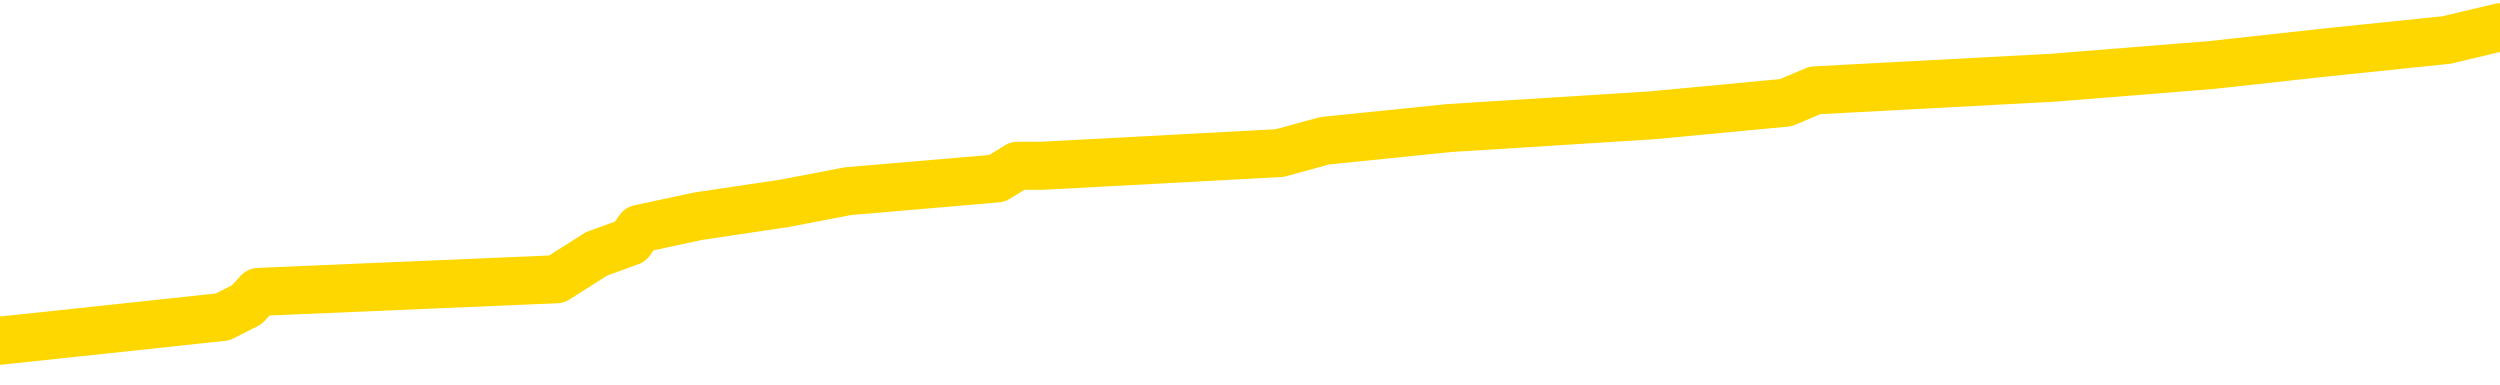 <svg xmlns="http://www.w3.org/2000/svg" version="1.1" viewBox="0 0 6500 1000">
	<path fill="none" stroke="gold" stroke-width="125" stroke-linecap="round" stroke-linejoin="round" d="M0 79403  L-843105 79403 L-842921 79370 L-842430 79304 L-842137 79272 L-841826 79206 L-841591 79173 L-841538 79108 L-841478 79042 L-841325 79010 L-841285 78944 L-841152 78911 L-840860 78879 L-840319 78879 L-839709 78846 L-839661 78846 L-839021 78813 L-838987 78813 L-838462 78813 L-838329 78780 L-837939 78715 L-837611 78649 L-837494 78584 L-837283 78518 L-836566 78518 L-835996 78486 L-835888 78486 L-835714 78453 L-835493 78387 L-835091 78355 L-835065 78289 L-834137 78224 L-834050 78158 L-833968 78093 L-833898 78027 L-833600 77994 L-833448 77929 L-831558 77962 L-831457 77962 L-831195 77962 L-830901 77994 L-830760 77929 L-830511 77929 L-830475 77896 L-830317 77863 L-829854 77798 L-829601 77765 L-829388 77699 L-829137 77667 L-828788 77634 L-827861 77568 L-827767 77503 L-827356 77470 L-826185 77405 L-824996 77372 L-824904 77306 L-824877 77241 L-824611 77175 L-824312 77110 L-824183 77044 L-824145 76979 L-823331 76979 L-822947 77012 L-821886 77044 L-821825 77044 L-821560 77699 L-821089 78322 L-820896 78944 L-820633 79566 L-820296 79534 L-820160 79501 L-819705 79468 L-818962 79435 L-818944 79403 L-818779 79337 L-818711 79337 L-818194 79304 L-817166 79304 L-816970 79272 L-816481 79239 L-816119 79206 L-815710 79206 L-815325 79239 L-813621 79239 L-813523 79239 L-813452 79239 L-813390 79239 L-813206 79206 L-812869 79206 L-812229 79173 L-812152 79141 L-812091 79141 L-811904 79108 L-811824 79108 L-811647 79075 L-811628 79042 L-811398 79042 L-811010 79010 L-810122 79010 L-810082 78977 L-809994 78944 L-809967 78879 L-808959 78846 L-808809 78780 L-808785 78748 L-808652 78715 L-808612 78682 L-807354 78649 L-807296 78649 L-806756 78617 L-806704 78617 L-806657 78617 L-806262 78584 L-806122 78551 L-805922 78518 L-805776 78518 L-805611 78518 L-805334 78551 L-804976 78551 L-804423 78518 L-803778 78486 L-803519 78420 L-803366 78387 L-802965 78355 L-802925 78322 L-802804 78289 L-802742 78322 L-802728 78322 L-802634 78322 L-802341 78289 L-802190 78158 L-801860 78093 L-801782 78027 L-801706 77994 L-801479 77896 L-801413 77830 L-801185 77765 L-801133 77699 L-800968 77667 L-799962 77634 L-799779 77601 L-799228 77568 L-798835 77503 L-798437 77470 L-797587 77405 L-797509 77372 L-796930 77339 L-796489 77339 L-796248 77306 L-796090 77306 L-795690 77241 L-795669 77241 L-795224 77208 L-794819 77175 L-794683 77110 L-794508 77044 L-794371 76979 L-794121 76913 L-793121 76881 L-793039 76848 L-792904 76815 L-792865 76782 L-791975 76750 L-791759 76717 L-791316 76684 L-791199 76651 L-791142 76619 L-790466 76619 L-790365 76586 L-790337 76586 L-788995 76553 L-788589 76520 L-788549 76488 L-787621 76455 L-787523 76422 L-787390 76389 L-786986 76357 L-786960 76324 L-786867 76291 L-786650 76258 L-786239 76193 L-785086 76127 L-784794 76062 L-784765 75996 L-784157 75963 L-783907 75898 L-783887 75865 L-782958 75832 L-782907 75767 L-782784 75734 L-782767 75669 L-782611 75636 L-782436 75570 L-782299 75538 L-782243 75505 L-782135 75472 L-782049 75439 L-781816 75407 L-781741 75374 L-781433 75341 L-781315 75308 L-781145 75276 L-781054 75243 L-780951 75243 L-780928 75210 L-780851 75210 L-780753 75145 L-780386 75112 L-780282 75079 L-779778 75046 L-779326 75014 L-779288 74981 L-779264 74948 L-779223 74915 L-779095 74883 L-778994 74850 L-778552 74817 L-778270 74784 L-777678 74752 L-777547 74719 L-777273 74653 L-777120 74621 L-776967 74588 L-776882 74522 L-776804 74490 L-776618 74457 L-776568 74457 L-776540 74424 L-776460 74391 L-776437 74358 L-776154 74293 L-775550 74227 L-774555 74195 L-774257 74162 L-773523 74129 L-773278 74096 L-773188 74064 L-772611 74031 L-771913 73998 L-771160 73965 L-770842 73933 L-770459 73867 L-770382 73834 L-769748 73802 L-769562 73769 L-769474 73769 L-769345 73769 L-769032 73736 L-768983 73703 L-768841 73671 L-768819 73638 L-767851 73605 L-767306 73572 L-766828 73572 L-766767 73572 L-766443 73572 L-766421 73540 L-766359 73540 L-766149 73507 L-766072 73474 L-766017 73441 L-765995 73409 L-765956 73376 L-765940 73343 L-765183 73310 L-765166 73278 L-764367 73245 L-764214 73212 L-763309 73179 L-762803 73147 L-762574 73081 L-762532 73081 L-762417 73048 L-762241 73016 L-761486 73048 L-761351 73016 L-761187 72983 L-760869 72950 L-760693 72885 L-759671 72819 L-759648 72754 L-759397 72721 L-759184 72655 L-758550 72622 L-758312 72557 L-758279 72491 L-758101 72426 L-758021 72360 L-757931 72328 L-757867 72262 L-757426 72197 L-757403 72164 L-756862 72131 L-756606 72098 L-756111 72066 L-755234 72033 L-755197 72000 L-755145 71967 L-755103 71935 L-754986 71902 L-754710 71869 L-754503 71804 L-754305 71738 L-754282 71673 L-754232 71607 L-754193 71574 L-754115 71542 L-753517 71476 L-753457 71443 L-753354 71411 L-753200 71378 L-752568 71345 L-751887 71312 L-751584 71247 L-751237 71214 L-751040 71181 L-750992 71116 L-750671 71083 L-750044 71050 L-749897 71018 L-749861 70985 L-749803 70952 L-749726 70886 L-749485 70886 L-749397 70854 L-749303 70821 L-749009 70788 L-748874 70755 L-748814 70723 L-748777 70657 L-748505 70657 L-747499 70624 L-747324 70592 L-747273 70592 L-746980 70559 L-746788 70493 L-746455 70461 L-745948 70428 L-745386 70362 L-745371 70297 L-745354 70264 L-745254 70199 L-745139 70133 L-745100 70068 L-745063 70035 L-744997 70035 L-744969 70002 L-744830 70035 L-744537 70035 L-744487 70035 L-744382 70035 L-744117 70002 L-743652 69969 L-743508 69969 L-743453 69904 L-743396 69871 L-743205 69838 L-742840 69806 L-742626 69806 L-742431 69806 L-742373 69806 L-742314 69740 L-742160 69707 L-741891 69675 L-741461 69838 L-741445 69838 L-741368 69806 L-741304 69773 L-741175 69544 L-741151 69511 L-740867 69478 L-740819 69445 L-740765 69413 L-740302 69380 L-740264 69380 L-740223 69347 L-740033 69314 L-739552 69282 L-739065 69249 L-739049 69216 L-739011 69183 L-738754 69150 L-738677 69085 L-738447 69052 L-738431 68987 L-738136 68921 L-737694 68888 L-737247 68856 L-736743 68823 L-736589 68790 L-736302 68757 L-736262 68692 L-735931 68659 L-735709 68626 L-735192 68561 L-735116 68528 L-734868 68463 L-734674 68397 L-734614 68364 L-733838 68332 L-733764 68332 L-733533 68299 L-733517 68299 L-733455 68266 L-733259 68233 L-732795 68233 L-732772 68201 L-732642 68201 L-731341 68201 L-731325 68201 L-731247 68168 L-731154 68168 L-730937 68168 L-730784 68135 L-730606 68168 L-730552 68201 L-730265 68233 L-730225 68233 L-729856 68233 L-729415 68233 L-729232 68233 L-728911 68201 L-728616 68201 L-728170 68135 L-728098 68102 L-727636 68037 L-727198 68004 L-727016 67971 L-725562 67906 L-725430 67873 L-724973 67808 L-724747 67775 L-724361 67709 L-723844 67644 L-722890 67578 L-722096 67513 L-721421 67480 L-720996 67415 L-720685 67382 L-720455 67283 L-719771 67185 L-719758 67087 L-719548 66956 L-719526 66923 L-719352 66858 L-718402 66825 L-718134 66759 L-717319 66727 L-717008 66661 L-716971 66628 L-716913 66563 L-716296 66530 L-715659 66465 L-714033 66432 L-713359 66399 L-712717 66399 L-712639 66399 L-712583 66399 L-712547 66399 L-712519 66366 L-712407 66301 L-712389 66268 L-712366 66235 L-712213 66203 L-712159 66137 L-712081 66104 L-711962 66072 L-711864 66039 L-711747 66006 L-711477 65941 L-711208 65908 L-711190 65842 L-710990 65810 L-710843 65744 L-710617 65711 L-710483 65679 L-710174 65646 L-710114 65613 L-709761 65547 L-709412 65515 L-709311 65482 L-709247 65416 L-709187 65384 L-708803 65318 L-708422 65285 L-708317 65253 L-708057 65220 L-707786 65154 L-707627 65122 L-707594 65089 L-707532 65056 L-707391 65023 L-707207 64991 L-707163 64958 L-706875 64958 L-706859 64925 L-706625 64925 L-706564 64892 L-706526 64892 L-705946 64860 L-705813 64827 L-705789 64696 L-705771 64467 L-705753 64205 L-705737 63943 L-705713 63680 L-705697 63484 L-705676 63255 L-705659 63025 L-705636 62894 L-705619 62763 L-705597 62665 L-705581 62600 L-705532 62501 L-705459 62403 L-705425 62239 L-705401 62108 L-705365 61977 L-705324 61846 L-705287 61781 L-705271 61650 L-705247 61551 L-705210 61486 L-705193 61388 L-705170 61322 L-705152 61257 L-705134 61191 L-705118 61126 L-705088 61027 L-705062 60929 L-705017 60896 L-705001 60831 L-704959 60798 L-704911 60733 L-704840 60667 L-704825 60602 L-704809 60536 L-704746 60503 L-704707 60471 L-704668 60438 L-704502 60405 L-704437 60372 L-704421 60339 L-704377 60274 L-704318 60241 L-704106 60208 L-704072 60176 L-704030 60143 L-703952 60110 L-703414 60077 L-703336 60045 L-703232 59979 L-703143 59946 L-702967 59914 L-702617 59881 L-702461 59848 L-702023 59815 L-701866 59783 L-701736 59750 L-701032 59684 L-700831 59652 L-699871 59586 L-699388 59553 L-699289 59553 L-699197 59521 L-698952 59488 L-698879 59455 L-698436 59390 L-698340 59357 L-698325 59324 L-698309 59291 L-698284 59259 L-697818 59226 L-697601 59193 L-697462 59160 L-697168 59128 L-697079 59095 L-697038 59062 L-697008 59029 L-696835 58997 L-696776 58964 L-696700 58931 L-696620 58898 L-696550 58898 L-696241 58866 L-696156 58833 L-695942 58800 L-695907 58767 L-695223 58735 L-695124 58702 L-694919 58669 L-694873 58636 L-694594 58603 L-694532 58571 L-694515 58505 L-694437 58472 L-694129 58407 L-694105 58374 L-694051 58309 L-694028 58276 L-693906 58243 L-693770 58178 L-693526 58145 L-693400 58145 L-692753 58112 L-692737 58112 L-692713 58112 L-692532 58047 L-692456 58014 L-692364 57981 L-691937 57948 L-691520 57916 L-691128 57850 L-691049 57817 L-691030 57785 L-690667 57752 L-690430 57719 L-690202 57686 L-689889 57654 L-689811 57621 L-689730 57555 L-689552 57490 L-689537 57457 L-689271 57392 L-689191 57359 L-688961 57326 L-688735 57293 L-688419 57293 L-688244 57261 L-687883 57261 L-687491 57228 L-687422 57162 L-687358 57130 L-687218 57064 L-687166 57031 L-687064 56966 L-686563 56933 L-686365 56900 L-686119 56867 L-685933 56835 L-685633 56802 L-685557 56769 L-685391 56704 L-684507 56671 L-684478 56605 L-684355 56540 L-683777 56507 L-683699 56474 L-682985 56474 L-682673 56474 L-682460 56474 L-682443 56474 L-682057 56474 L-681532 56409 L-681086 56376 L-680756 56343 L-680603 56311 L-680277 56311 L-680099 56278 L-680018 56278 L-679811 56212 L-679636 56180 L-678707 56147 L-677818 56114 L-677778 56081 L-677551 56081 L-677171 56049 L-676384 56016 L-676150 55983 L-676074 55950 L-675716 55918 L-675144 55852 L-674877 55819 L-674491 55787 L-674387 55787 L-674217 55787 L-673599 55787 L-673388 55787 L-673080 55787 L-673027 55754 L-672899 55721 L-672846 55688 L-672727 55656 L-672391 55590 L-671431 55557 L-671300 55492 L-671098 55459 L-670467 55426 L-670156 55394 L-669742 55361 L-669714 55328 L-669569 55295 L-669149 55263 L-667816 55263 L-667769 55230 L-667641 55164 L-667624 55132 L-667046 55066 L-666840 55033 L-666811 55000 L-666770 54968 L-666713 54935 L-666675 54902 L-666597 54869 L-666454 54837 L-665999 54804 L-665881 54771 L-665596 54738 L-665223 54706 L-665127 54673 L-664800 54640 L-664446 54607 L-664276 54575 L-664229 54542 L-664119 54509 L-664030 54476 L-664003 54444 L-663926 54378 L-663623 54345 L-663589 54280 L-663517 54247 L-663149 54214 L-662814 54182 L-662733 54182 L-662513 54149 L-662342 54116 L-662314 54083 L-661817 54051 L-661268 53985 L-660387 53952 L-660289 53887 L-660212 53854 L-659938 53821 L-659690 53756 L-659616 53723 L-659555 53658 L-659436 53625 L-659393 53592 L-659283 53559 L-659207 53494 L-658506 53461 L-658260 53428 L-658221 53396 L-658064 53363 L-657465 53363 L-657238 53363 L-657146 53363 L-656671 53363 L-656074 53297 L-655554 53264 L-655533 53232 L-655388 53199 L-655068 53199 L-654526 53199 L-654294 53199 L-654123 53199 L-653637 53166 L-653409 53133 L-653324 53101 L-652978 53068 L-652652 53068 L-652129 53035 L-651802 53002 L-651201 52970 L-651004 52904 L-650952 52871 L-650911 52839 L-650630 52806 L-649945 52740 L-649635 52708 L-649610 52642 L-649419 52609 L-649196 52577 L-649110 52544 L-648447 52478 L-648422 52446 L-648201 52380 L-647871 52347 L-647519 52282 L-647314 52249 L-647081 52184 L-646823 52151 L-646634 52085 L-646587 52053 L-646359 52020 L-646325 51987 L-646168 51954 L-645954 51922 L-645781 51889 L-645690 51856 L-645412 51823 L-645169 51791 L-644853 51758 L-644427 51758 L-644390 51758 L-643906 51758 L-643673 51758 L-643461 51725 L-643235 51692 L-642685 51692 L-642438 51660 L-641604 51660 L-641548 51627 L-641526 51594 L-641368 51561 L-640907 51528 L-640866 51496 L-640526 51430 L-640393 51397 L-640170 51365 L-639598 51332 L-639126 51299 L-638932 51266 L-638739 51234 L-638549 51201 L-638448 51168 L-638079 51135 L-638033 51103 L-637951 51070 L-636658 51037 L-636610 51004 L-636341 51004 L-636196 51004 L-635645 51004 L-635529 50972 L-635447 50939 L-635088 50906 L-634864 50873 L-634583 50841 L-634254 50775 L-633746 50742 L-633633 50710 L-633554 50677 L-633390 50644 L-633096 50644 L-632627 50644 L-632430 50677 L-632380 50677 L-631730 50644 L-631608 50611 L-631154 50611 L-631118 50579 L-630650 50546 L-630539 50513 L-630523 50480 L-630307 50480 L-630126 50448 L-629594 50448 L-628565 50448 L-628365 50415 L-627907 50382 L-626959 50317 L-626860 50284 L-626506 50218 L-626445 50186 L-626431 50153 L-626396 50120 L-626026 50087 L-625906 50055 L-625664 50022 L-625501 49989 L-625313 49956 L-625192 49924 L-624122 49858 L-623264 49825 L-623051 49760 L-622954 49727 L-622780 49661 L-622447 49629 L-622375 49596 L-622317 49563 L-622142 49563 L-621753 49530 L-621518 49498 L-621406 49465 L-621289 49432 L-620309 49399 L-620283 49367 L-619689 49301 L-619656 49301 L-619508 49268 L-619223 49236 L-618311 49236 L-617365 49236 L-617212 49203 L-617110 49203 L-616978 49170 L-616835 49137 L-616809 49105 L-616694 49072 L-616476 49039 L-615795 49006 L-615665 48974 L-615362 48941 L-615122 48875 L-614790 48843 L-614151 48810 L-613808 48744 L-613747 48712 L-613591 48712 L-612669 48712 L-612199 48712 L-612155 48712 L-612143 48679 L-612101 48646 L-612079 48613 L-612052 48581 L-611908 48548 L-611486 48515 L-611151 48515 L-610959 48482 L-610531 48482 L-610343 48450 L-609954 48384 L-609420 48351 L-609047 48319 L-609026 48319 L-608776 48286 L-608657 48253 L-608582 48220 L-608446 48188 L-608406 48155 L-608327 48122 L-607932 48089 L-607436 48056 L-607324 47991 L-607151 47958 L-606843 47925 L-606396 47893 L-606073 47860 L-605930 47794 L-605503 47729 L-605350 47663 L-605295 47598 L-604481 47565 L-604461 47532 L-604089 47500 L-604032 47500 L-602903 47467 L-602835 47467 L-602277 47434 L-602082 47401 L-601946 47369 L-601713 47336 L-601366 47303 L-601331 47238 L-601296 47205 L-601227 47139 L-600879 47107 L-600706 47074 L-600222 47041 L-600205 47008 L-599880 46976 L-599723 46943 L-598582 46877 L-598557 46845 L-598365 46779 L-598172 46746 L-597922 46714 L-597904 46681 L-596884 46648 L-596586 46615 L-596511 46583 L-596375 46517 L-596199 46484 L-595622 46419 L-595407 46386 L-595343 46353 L-595212 46320 L-595175 46255 L-594652 46222 L-594514 59128 L-594500 59128 L-594477 59128 L-594457 59128 L-594230 46189 L-593454 46189 L-593412 46189 L-593044 46189 L-592966 46157 L-592914 46124 L-592241 46091 L-591498 46058 L-591074 46058 L-590626 46026 L-589564 45993 L-589253 45927 L-588843 45927 L-588771 45895 L-588246 45895 L-588152 45895 L-588134 45895 L-587689 45862 L-587504 45796 L-586723 45731 L-586051 45698 L-585639 45600 L-585407 45534 L-585266 45502 L-585185 45436 L-585165 45403 L-585089 45403 L-584960 45371 L-584643 45403 L-584419 45403 L-584094 45371 L-584032 45371 L-583662 45371 L-583629 45371 L-583420 45371 L-582753 45371 L-582675 45371 L-582517 45305 L-582407 45305 L-582080 45272 L-581925 45240 L-581585 45240 L-581527 45174 L-581189 45109 L-580986 45076 L-580933 45010 L-579556 44978 L-579427 44945 L-578993 44912 L-578673 44879 L-577845 44814 L-577722 44781 L-576991 44716 L-576835 44650 L-576794 44617 L-576740 44584 L-576717 44552 L-576603 44519 L-576307 44486 L-576017 44453 L-575963 44421 L-575842 44388 L-575812 44355 L-575712 44322 L-575268 44322 L-575117 44290 L-574281 44290 L-573739 44257 L-573404 44257 L-573389 44224 L-573313 44191 L-573197 44159 L-573002 44126 L-572738 44093 L-571904 44060 L-571807 44028 L-571286 43995 L-571244 43962 L-571145 43929 L-570316 43929 L-570181 43897 L-569843 43897 L-569289 43864 L-568909 43831 L-568746 43798 L-568436 43766 L-567623 43733 L-567317 43700 L-567049 43700 L-566727 43700 L-566406 43733 L-566131 43733 L-565302 43667 L-565207 43635 L-565115 43536 L-565010 43438 L-564623 43340 L-564143 43274 L-564127 43242 L-564008 43209 L-563640 43143 L-563546 43111 L-562712 43045 L-562635 43012 L-562335 42980 L-562245 42947 L-561837 42881 L-561727 42816 L-561028 42783 L-560555 42750 L-560495 42717 L-560276 42652 L-560002 42619 L-559889 42586 L-558862 42554 L-558475 42521 L-558455 42488 L-558122 42455 L-557878 42423 L-557444 42390 L-557334 42357 L-557217 42324 L-556765 42259 L-556174 42226 L-555838 42193 L-553945 42161 L-553831 42095 L-553620 42062 L-552301 42030 L-552195 34660 L-552129 27388 L-552093 20674 L-552031 20674 L-551531 27978 L-550856 35184 L-550834 41833 L-550564 41768 L-549596 41768 L-548906 41735 L-548744 41702 L-548204 41669 L-548114 41637 L-547095 41604 L-546147 41538 L-545781 41571 L-545678 41604 L-545090 41604 L-545031 41604 L-544930 41571 L-544490 41506 L-544383 41473 L-543941 41440 L-542941 41342 L-542685 41244 L-542582 41145 L-542452 41080 L-542085 41014 L-541504 40949 L-541473 40916 L-541158 40883 L-539175 40850 L-539059 40818 L-538991 40818 L-538633 40785 L-537014 40752 L-536836 40752 L-536692 40752 L-535870 40785 L-535817 40818 L-535762 40818 L-535328 40818 L-534348 40850 L-534274 40850 L-533189 40818 L-532976 40818 L-532260 40752 L-531872 40719 L-531653 40654 L-531333 40588 L-530840 40523 L-530712 40490 L-530483 40425 L-530251 40359 L-530192 40326 L-529902 40294 L-529630 40228 L-528600 40195 L-526935 40163 L-526516 40130 L-526379 40097 L-526222 40097 L-525917 40064 L-525689 39999 L-525531 39966 L-525371 39901 L-525202 39835 L-525155 39802 L-525101 39770 L-525080 39770 L-524694 39737 L-524444 39737 L-524173 39737 L-524013 39737 L-523923 39737 L-522264 39737 L-522099 39770 L-521719 39737 L-521259 39737 L-520649 39671 L-519556 39639 L-519125 39606 L-519094 39573 L-519031 39540 L-519014 39508 L-517310 39475 L-517268 39442 L-516802 39409 L-516615 39377 L-516583 39311 L-515988 39278 L-515938 39245 L-515615 39213 L-515564 39180 L-515354 39147 L-515336 39114 L-515070 39049 L-515017 39016 L-514548 38983 L-514038 38918 L-513959 38918 L-513665 38885 L-513648 38852 L-513610 38820 L-513539 38787 L-513381 38754 L-512435 38754 L-512379 38754 L-511858 38754 L-511666 38721 L-511565 38721 L-511339 38689 L-510829 38689 L-510441 39573 L-510371 39573 L-510023 39540 L-509666 39508 L-508537 38558 L-508486 38492 L-508260 38459 L-508226 38427 L-508101 38361 L-508002 38361 L-507737 38361 L-506997 38394 L-506419 38394 L-506125 38394 L-505419 38394 L-505241 38361 L-505217 38361 L-504581 38328 L-504270 38296 L-503874 38296 L-503844 38263 L-503823 38230 L-503669 38197 L-502984 38197 L-502968 38197 L-502628 38197 L-502355 38165 L-502318 38132 L-502262 38066 L-502240 38034 L-502168 38001 L-501836 37968 L-501730 37935 L-501701 37870 L-501503 37837 L-501350 37804 L-500482 37772 L-499920 37706 L-499904 37706 L-499802 37673 L-499700 37706 L-499554 37706 L-499475 37706 L-499438 37673 L-499382 37641 L-499309 37608 L-499164 37575 L-498682 37575 L-498278 37542 L-497411 37575 L-497391 37575 L-497134 37575 L-497057 37575 L-497028 37542 L-497017 37477 L-497000 37444 L-496707 37411 L-496668 37378 L-496596 37346 L-496522 37313 L-496317 37280 L-496157 37182 L-495856 37084 L-495779 36953 L-495762 36854 L-495545 36789 L-495314 36789 L-495204 36822 L-494834 36854 L-494676 36854 L-494444 36854 L-494276 36854 L-494131 36822 L-493999 36789 L-492723 36723 L-492320 36658 L-492259 36625 L-492142 36560 L-491717 36527 L-491702 36461 L-491640 36429 L-491366 36363 L-491254 36330 L-490972 36265 L-490694 36232 L-490269 36167 L-490247 36134 L-490169 36101 L-490043 36068 L-489457 36036 L-489065 36003 L-488730 35970 L-488141 35937 L-488038 35937 L-487868 35905 L-487732 35905 L-486904 35872 L-485719 35839 L-485683 35806 L-485627 35806 L-485407 35773 L-485202 35773 L-485047 35773 L-484790 35741 L-484714 35708 L-484171 35675 L-484135 35642 L-483886 35610 L-483498 35577 L-482673 35544 L-482315 35511 L-482004 35511 L-481746 35479 L-481522 35446 L-481116 35413 L-481000 35380 L-480816 35348 L-480763 35348 L-480575 35315 L-480404 35282 L-480375 35249 L-480095 35217 L-479784 35184 L-479646 35151 L-479336 35118 L-479143 35118 L-479127 35086 L-478408 35086 L-478274 35020 L-477977 34987 L-477886 34955 L-477286 34955 L-477247 34922 L-477169 34889 L-476548 34856 L-476397 34791 L-476356 34758 L-476046 34725 L-475854 34693 L-475661 34627 L-475605 34562 L-475296 34529 L-475244 34496 L-475190 34529 L-475164 34529 L-475039 34529 L-474228 34496 L-474152 34463 L-473611 34431 L-473343 34398 L-472683 34365 L-471776 34332 L-471534 34300 L-471002 34267 L-470785 34234 L-469677 34267 L-469627 34267 L-468851 34267 L-468304 34234 L-468193 34201 L-468040 34136 L-467985 34103 L-467819 34070 L-467442 34037 L-466994 34005 L-466940 33972 L-466785 33939 L-466105 33906 L-465885 33874 L-465367 33841 L-464518 33775 L-464502 33743 L-462711 33710 L-462157 33677 L-462040 33644 L-461034 33612 L-460997 33579 L-460765 33579 L-460672 33579 L-460632 33579 L-460300 33546 L-459948 33513 L-459683 33448 L-459396 33415 L-459086 33350 L-458831 33284 L-458738 33251 L-458248 33219 L-458040 33186 L-457475 33153 L-457360 33186 L-457009 33153 L-456958 33153 L-456918 33153 L-456314 33088 L-455580 33022 L-454999 32957 L-454764 32891 L-454223 32793 L-454071 32727 L-453569 32695 L-453360 32629 L-453337 32629 L-453278 32596 L-452315 32596 L-452137 32564 L-451696 32531 L-451671 32465 L-451516 32433 L-451435 32433 L-451284 32465 L-450637 32465 L-450588 32433 L-449468 32400 L-448484 32367 L-448422 32334 L-447702 32301 L-446837 32269 L-446458 32236 L-446239 32236 L-445479 32203 L-445428 32170 L-445118 32105 L-444267 32105 L-444074 32072 L-443897 32039 L-443673 32039 L-443546 32007 L-443354 32007 L-443121 31974 L-442952 32007 L-442665 31974 L-442386 31974 L-442303 31941 L-442132 31908 L-442116 31843 L-441962 31810 L-441923 31777 L-441147 31745 L-441071 31745 L-440839 31679 L-440412 31646 L-440066 31614 L-439483 31581 L-439214 31581 L-438955 31581 L-438826 31515 L-438810 31483 L-438696 31450 L-438672 31417 L-438438 31384 L-438402 31352 L-437086 31352 L-437030 31319 L-436351 31253 L-435779 31253 L-435653 31253 L-435500 31253 L-435423 31253 L-435111 31188 L-434838 31155 L-434749 31090 L-434647 31090 L-433719 31057 L-433643 31057 L-433279 31057 L-433255 31024 L-433218 30991 L-432443 30926 L-432351 30893 L-432211 30860 L-431809 30828 L-431547 30828 L-431304 30860 L-431090 30828 L-431009 30828 L-430933 30828 L-430856 30828 L-430670 30860 L-430603 30860 L-430353 30860 L-430299 30828 L-430161 30795 L-430081 30729 L-429968 30697 L-429745 30664 L-429580 30631 L-429539 30598 L-429370 30566 L-428999 30533 L-428984 30500 L-428868 30467 L-428147 30434 L-428111 30402 L-427978 30402 L-427631 30369 L-427219 30369 L-427183 30369 L-427105 30336 L-427066 30303 L-426702 30271 L-426498 30238 L-426483 30205 L-426137 30172 L-425789 30172 L-425463 30172 L-425361 30140 L-425208 30140 L-425014 30107 L-424782 30107 L-424690 30107 L-424534 30107 L-424457 30107 L-424416 30074 L-424303 30041 L-424280 30009 L-424029 30009 L-423890 29943 L-423312 29845 L-422484 29779 L-421996 29714 L-421875 29681 L-421836 29648 L-421824 29616 L-421672 29550 L-421571 29485 L-421338 29452 L-420947 29386 L-420643 29354 L-420627 29321 L-420457 29288 L-420218 29223 L-419622 29223 L-419018 29190 L-418978 29190 L-418938 29190 L-418785 29157 L-418731 29124 L-418669 29092 L-418601 29059 L-418546 28993 L-418521 28961 L-418474 28928 L-418380 28862 L-418243 28830 L-418089 28797 L-417957 28764 L-417916 28764 L-417880 28731 L-417819 28698 L-417545 28633 L-417231 28600 L-417190 28535 L-417105 28502 L-416927 28469 L-416690 28436 L-416333 28404 L-416303 28371 L-415733 28338 L-415611 28305 L-415375 28273 L-415352 28273 L-415071 28240 L-414785 28240 L-414530 28240 L-413958 28207 L-413661 28174 L-413585 28142 L-412886 28109 L-412808 28076 L-412773 28043 L-412747 28011 L-412695 27945 L-412501 27912 L-412361 27847 L-412325 27814 L-412285 27781 L-411690 27749 L-411457 27716 L-411174 27945 L-411119 28142 L-411045 28371 L-410967 28567 L-410731 28502 L-410487 28469 L-410352 28436 L-410245 28404 L-410166 28371 L-409779 28305 L-409652 28273 L-409499 28240 L-409461 28207 L-409315 28174 L-409094 28142 L-408920 28109 L-408851 28076 L-408029 28011 L-408013 28011 L-407719 27978 L-406931 27945 L-406621 27945 L-406475 27912 L-406247 27880 L-406046 27814 L-405109 27781 L-405072 27749 L-405050 27716 L-405009 27650 L-404740 27618 L-404144 27585 L-404080 27552 L-404045 27519 L-404028 27487 L-403333 27487 L-403131 27487 L-403099 27487 L-402766 27487 L-402658 27454 L-402033 27388 L-401529 27356 L-401492 27290 L-401050 27290 L-400954 27257 L-400795 27257 L-400482 27257 L-400469 27257 L-400029 27290 L-399547 27323 L-399418 27323 L-399098 27323 L-399030 27290 L-398726 27290 L-398550 27257 L-398356 27225 L-398113 27159 L-397916 27094 L-397890 27028 L-397312 26995 L-397242 26962 L-396832 26930 L-396778 26897 L-396732 26864 L-396368 26831 L-396222 26799 L-396016 26766 L-395920 26766 L-395765 26733 L-395703 26700 L-395556 26635 L-395455 26602 L-394898 26602 L-394876 26668 L-394704 26700 L-394162 26733 L-394101 26733 L-394047 26668 L-394019 26602 L-393947 26569 L-393931 26504 L-393868 26471 L-393831 26406 L-393676 26373 L-393351 26340 L-392785 26307 L-392770 26275 L-392708 26209 L-392607 26144 L-392560 26144 L-392318 26111 L-391896 26111 L-391741 26111 L-389999 26045 L-389457 26013 L-388514 25980 L-388105 25947 L-387564 25882 L-387367 25849 L-387199 25816 L-386903 25783 L-386788 25751 L-386773 25751 L-386618 25718 L-386478 25685 L-386402 25620 L-386270 25620 L-385922 25620 L-385551 25652 L-384953 25652 L-384778 25652 L-384621 25620 L-384353 25587 L-384201 25587 L-383910 25685 L-383886 25751 L-383803 25816 L-383576 25882 L-382876 25849 L-382749 25816 L-382318 25783 L-382224 25751 L-381019 25751 L-380970 25718 L-380677 25718 L-380273 25685 L-379997 25620 L-379978 25587 L-379860 25554 L-379784 25521 L-379603 25489 L-379123 25456 L-378671 25390 L-378261 25358 L-378231 25325 L-377812 25292 L-377698 25292 L-377580 25292 L-377565 25292 L-377371 25259 L-377349 25194 L-377117 25161 L-376674 25128 L-376354 25063 L-375889 25063 L-375724 25030 L-375569 24997 L-375413 24997 L-374960 24997 L-374641 24997 L-374586 25030 L-374215 25030 L-374177 25063 L-373851 25063 L-373734 25030 L-373635 24997 L-373309 24932 L-372922 24899 L-372661 24866 L-372303 24801 L-372047 24768 L-369876 24735 L-369827 24702 L-369804 24670 L-369393 24670 L-369331 24670 L-369261 24702 L-369030 24702 L-368720 24670 L-368416 24604 L-368372 24571 L-368064 24539 L-367931 24506 L-367715 24473 L-367002 24440 L-366847 24440 L-366709 24408 L-366560 24408 L-366539 24408 L-366345 24375 L-366320 24342 L-366228 24309 L-366206 24277 L-366190 24244 L-366090 24211 L-365161 24178 L-364703 24178 L-363611 24113 L-363189 24113 L-362785 24080 L-362746 24047 L-362493 24015 L-361718 23949 L-361702 23916 L-361678 23884 L-361485 23851 L-360748 23818 L-360479 23785 L-360439 23753 L-360040 23687 L-360015 23654 L-359225 23622 L-358545 23589 L-357174 23556 L-356904 23523 L-356856 23490 L-356318 23425 L-356285 23392 L-356183 23327 L-355860 23294 L-355780 23261 L-355511 23261 L-354599 23228 L-354460 23228 L-354211 23163 L-353666 23163 L-353244 23130 L-353051 23097 L-353035 23097 L-352897 23032 L-352803 22999 L-352676 22966 L-352416 22934 L-352391 22868 L-352300 22835 L-351990 22803 L-351930 22770 L-351813 22770 L-351463 22770 L-350652 22770 L-350421 22704 L-349592 22704 L-349360 22639 L-349143 22606 L-348625 22606 L-347987 22573 L-347570 22541 L-347248 22508 L-346767 22475 L-346342 22475 L-346280 22442 L-345932 22442 L-345891 22410 L-345878 22377 L-345778 22311 L-345733 22311 L-345247 22279 L-344446 22279 L-344111 22279 L-343030 22246 L-342550 22213 L-342527 22180 L-342387 22148 L-341832 22115 L-341135 22082 L-340826 22049 L-340604 22017 L-340499 21984 L-340397 21918 L-339726 21886 L-339632 21853 L-339610 21853 L-339532 21820 L-339354 21820 L-339182 21820 L-339002 21787 L-338988 21754 L-338912 21722 L-338748 21689 L-338233 21656 L-338217 21623 L-338076 21623 L-337714 21591 L-337690 21591 L-337559 21558 L-337535 21525 L-337172 21492 L-336647 21427 L-336553 21394 L-336337 21329 L-336244 21296 L-336219 21263 L-335755 21230 L-335678 21230 L-335276 21198 L-334826 21198 L-333574 21165 L-333535 21132 L-333104 21099 L-333071 21067 L-332352 21034 L-332175 21001 L-332040 20968 L-331733 20936 L-331678 20903 L-331653 20837 L-331637 20772 L-331462 20739 L-331273 20706 L-330765 20706 L-330392 20444 L-330053 20150 L-330015 19887 L-329296 19658 L-329202 19625 L-329163 19593 L-328622 19593 L-328599 19560 L-328196 19527 L-327770 19494 L-327499 19494 L-327320 19462 L-327074 19396 L-327050 19363 L-326994 19298 L-326377 19265 L-325875 19232 L-325487 19232 L-324869 19265 L-324652 19265 L-324497 19298 L-323205 19232 L-323106 19200 L-322663 19134 L-322332 19101 L-322031 19036 L-321789 19003 L-321054 18938 L-320475 18905 L-319645 18872 L-319545 18839 L-318988 18807 L-318850 18774 L-317208 18741 L-317147 18741 L-317053 18741 L-316086 18741 L-315909 18708 L-315622 18708 L-315404 18708 L-315326 18676 L-315054 18676 L-314939 18643 L-314786 18610 L-314475 18577 L-314397 18545 L-314306 18545 L-314229 18512 L-314113 18512 L-313934 18479 L-313842 18446 L-313803 18414 L-313300 18414 L-313082 18381 L-312952 18381 L-312797 18348 L-312743 18315 L-312618 18315 L-312233 18283 L-311725 18250 L-311652 18217 L-311172 18184 L-311095 18151 L-310995 18151 L-310761 18119 L-310297 18119 L-310067 18119 L-310050 18119 L-309818 18119 L-309663 18119 L-309602 18119 L-309409 18086 L-309138 18020 L-308386 17988 L-307433 17988 L-307397 17955 L-307172 17955 L-306733 17955 L-306452 17889 L-306103 17857 L-305034 17824 L-304106 17824 L-303976 17824 L-303929 17824 L-303860 17791 L-303705 17791 L-303628 17726 L-303454 17660 L-303019 17595 L-302815 17562 L-302755 17496 L-302172 17464 L-302018 17398 L-301903 17365 L-301862 17333 L-301692 17300 L-301556 17267 L-301345 17202 L-301267 17169 L-301244 17136 L-301035 17071 L-300625 17038 L-300601 17005 L-300378 16972 L-300232 16940 L-300198 16907 L-300184 16874 L-300162 16841 L-299928 16809 L-299743 16776 L-299526 16743 L-299500 16710 L-298811 16678 L-298707 16645 L-298672 16612 L-298651 16579 L-298457 16547 L-298404 16514 L-298287 16448 L-298206 16448 L-298095 16415 L-297780 16383 L-297321 16350 L-297066 16317 L-296831 16252 L-296702 16219 L-296349 16186 L-296290 16153 L-296137 16121 L-295565 16055 L-295478 16022 L-295325 15957 L-295029 15891 L-294659 15826 L-294356 15760 L-294280 15728 L-293875 15695 L-293707 15695 L-293563 15695 L-293023 15695 L-292962 15695 L-292946 15629 L-292780 15597 L-292574 15564 L-292499 15564 L-292407 15531 L-291997 15498 L-291981 15466 L-291958 15466 L-291765 15433 L-291688 15728 L-291517 16022 L-291455 16284 L-291440 16579 L-290925 16547 L-290704 16514 L-290085 16448 L-289831 16415 L-289637 16383 L-289598 16350 L-289525 16350 L-289459 16350 L-288809 16350 L-288770 16383 L-288596 16383 L-288530 16383 L-287856 16383 L-287467 16317 L-287205 16284 L-286968 16252 L-286890 16186 L-286874 16121 L-286672 16088 L-286301 16022 L-286076 15990 L-285440 15957 L-285420 15957 L-285033 15924 L-284940 15924 L-284881 15891 L-284605 15859 L-284296 15859 L-284219 15826 L-283367 15859 L-283025 16022 L-282588 16219 L-282154 16383 L-281659 16547 L-281509 16514 L-281241 16547 L-280003 16579 L-279946 16645 L-278183 16678 L-277992 16645 L-276982 16612 L-276831 16579 L-276456 16645 L-276135 16710 L-275529 16776 L-275460 16841 L-275282 16809 L-274454 16776 L-274315 16743 L-273929 16710 L-273744 16678 L-273701 16645 L-273581 16612 L-273371 16579 L-272923 16514 L-272575 16481 L-272443 16448 L-272034 16415 L-271684 16415 L-271398 16383 L-271205 16350 L-271050 16350 L-270886 16317 L-270818 16284 L-270718 16284 L-270485 16252 L-270368 16252 L-270315 16219 L-269773 16219 L-269309 16186 L-268127 16186 L-267994 16186 L-267969 16186 L-267916 16186 L-267249 16186 L-266214 16121 L-266020 16088 L-265840 16055 L-265689 16055 L-265648 16022 L-265633 16022 L-265572 15990 L-265247 15957 L-264086 15924 L-263893 15891 L-263715 15859 L-262601 15826 L-261742 15793 L-261635 15793 L-261162 15760 L-260969 15760 L-258647 15728 L-258570 15695 L-258448 15629 L-258414 15597 L-258377 15531 L-258282 15433 L-258067 15367 L-257485 15302 L-257099 15269 L-256326 15236 L-256248 15204 L-255551 15204 L-255010 15204 L-254969 15171 L-254838 15171 L-254374 15138 L-254336 15105 L-254201 15073 L-253833 15040 L-253803 15007 L-253653 15007 L-253253 14974 L-251429 15007 L-250622 14974 L-249903 14974 L-249886 14974 L-249573 14909 L-249011 14876 L-248510 14843 L-247991 14811 L-247969 14778 L-246225 14745 L-246056 14712 L-245861 14679 L-244967 14647 L-244448 14581 L-244238 14548 L-243980 14516 L-243270 14483 L-242320 14450 L-241662 14417 L-241623 14352 L-241336 14319 L-241254 14286 L-241158 14286 L-241026 14254 L-240949 14254 L-240214 14254 L-239877 14221 L-239827 14254 L-239572 14254 L-239285 14221 L-238860 14221 L-238279 14188 L-238021 14188 L-237869 14155 L-237622 14155 L-237583 14155 L-236786 14123 L-236748 14090 L-236571 14090 L-236162 14024 L-235934 14024 L-235857 14024 L-235726 14024 L-235610 13992 L-235262 13959 L-235198 13926 L-235046 13893 L-234305 13861 L-234194 13828 L-234023 13795 L-233984 13762 L-233690 13762 L-233288 13762 L-233112 13762 L-233017 13762 L-232708 13730 L-231907 13697 L-231448 13631 L-230928 13599 L-230440 13566 L-229744 13533 L-228698 13500 L-228429 13500 L-228374 13468 L-228214 13468 L-227963 13468 L-227717 13435 L-227638 13402 L-227424 13337 L-227111 13304 L-226648 13238 L-226633 13206 L-226337 13206 L-226324 13173 L-225333 13140 L-224660 13107 L-224326 13042 L-223709 13042 L-223572 13009 L-222933 12976 L-222803 12943 L-221852 12878 L-221753 12812 L-221193 12780 L-220785 12780 L-220356 12780 L-220265 12747 L-219430 12747 L-219067 12747 L-219028 12780 L-218895 12812 L-218719 12812 L-218502 12812 L-218448 12780 L-218291 12714 L-218038 12681 L-216938 12649 L-216861 12616 L-216641 12583 L-216510 12518 L-216474 12485 L-216281 12452 L-216181 12419 L-215697 12387 L-215413 12354 L-215253 12321 L-215158 12256 L-214887 12223 L-214617 12190 L-214601 12059 L-214462 11961 L-214324 11863 L-213997 11732 L-213688 11666 L-213647 11633 L-213572 11568 L-213456 11535 L-212606 11470 L-212279 11437 L-211948 11404 L-211815 11404 L-211599 11404 L-211583 11404 L-210903 11404 L-210809 11339 L-210786 11306 L-210770 11240 L-210732 11207 L-210320 11142 L-210050 11109 L-210010 11076 L-209642 11076 L-209432 11044 L-208349 11044 L-208333 11011 L-208304 10978 L-208284 10978 L-207907 10913 L-207652 10880 L-207404 10814 L-207265 10749 L-207133 10716 L-206801 10683 L-206708 10651 L-206647 10618 L-206089 10585 L-206028 10552 L-205872 10520 L-205678 10487 L-205485 10454 L-205470 10421 L-205431 10389 L-205392 10356 L-205122 10323 L-204998 10290 L-204966 10258 L-204867 10258 L-204711 10258 L-204570 10258 L-204286 10225 L-203960 10225 L-203264 10192 L-203242 10192 L-202732 10192 L-201886 10192 L-201523 10159 L-201369 10127 L-200765 10127 L-200595 10127 L-200534 10127 L-200479 10094 L-199423 10061 L-199405 10061 L-198499 10061 L-198478 10061 L-198311 10028 L-198068 10028 L-198018 9996 L-197964 9930 L-197826 9897 L-197787 9865 L-196858 9832 L-196803 9832 L-196681 9832 L-196609 9832 L-196494 9832 L-196315 9865 L-195333 9832 L-195193 9832 L-195076 9766 L-194781 9701 L-194534 9668 L-194497 9635 L-194442 9668 L-194421 9668 L-194288 9668 L-194209 9668 L-194071 9635 L-193448 9635 L-193282 9603 L-192817 9603 L-192641 9537 L-192625 9504 L-192564 9471 L-192448 9439 L-191965 9406 L-191270 9373 L-190897 9340 L-190728 9308 L-189761 9275 L-189606 9242 L-189429 9242 L-189336 9209 L-189081 9209 L-188910 9209 L-188263 9177 L-188252 9177 L-187672 9144 L-187534 9144 L-187479 9078 L-186744 9046 L-186705 9013 L-186627 9013 L-185985 8980 L-185211 8980 L-185118 8947 L-185070 8947 L-185055 8915 L-185018 8915 L-185002 8849 L-184939 8816 L-184923 8784 L-184903 8784 L-184748 8751 L-184709 8718 L-184693 8685 L-184654 8653 L-184515 8620 L-184438 8587 L-184074 8554 L-183726 8522 L-182952 8489 L-182350 8456 L-182154 8423 L-181923 8423 L-181786 8391 L-181148 8391 L-180858 8358 L-180837 8358 L-180376 8325 L-180144 8325 L-180089 8292 L-180050 8260 L-179547 8227 L-178997 8194 L-178209 8161 L-177086 8161 L-176192 8129 L-176104 8129 L-175804 8096 L-175733 8063 L-175617 8030 L-174440 7998 L-174092 7965 L-174069 7932 L-173550 7899 L-173404 7867 L-173295 7834 L-173086 7801 L-172931 7768 L-172909 7735 L-172715 7703 L-172638 7670 L-172494 7637 L-171693 7604 L-171547 7572 L-171267 7539 L-171090 7506 L-170780 7473 L-169969 7441 L-169040 7441 L-167448 7408 L-167205 7375 L-166564 7342 L-166369 7310 L-166291 7277 L-165773 7244 L-165541 7244 L-165518 7211 L-165386 7211 L-165047 7179 L-165036 7146 L-164820 7113 L-164783 7080 L-164241 7048 L-163712 6982 L-163645 6949 L-163352 6917 L-162804 6851 L-162769 6818 L-162716 6786 L-162617 6720 L-162384 6720 L-161804 6720 L-161706 6753 L-161632 6753 L-161300 6720 L-160550 6687 L-160511 6655 L-159831 6655 L-159677 6655 L-159351 6622 L-159135 6589 L-158903 6589 L-158607 6556 L-158361 6524 L-158009 6491 L-157956 6458 L-157197 6425 L-156504 6360 L-156153 6294 L-155689 6262 L-155056 6229 L-154647 6196 L-154569 6229 L-154143 6229 L-153501 6196 L-153331 6196 L-152590 6163 L-152402 6131 L-152107 6098 L-151535 6065 L-151510 6032 L-150490 6032 L-150003 6000 L-149910 6000 L-149849 5967 L-149561 5934 L-149275 5901 L-149214 5868 L-149034 5868 L-148323 5836 L-148147 5803 L-147948 5770 L-147797 5737 L-147705 5705 L-147643 5672 L-147101 5672 L-146791 5639 L-146699 5574 L-146622 5508 L-146054 5475 L-145963 5475 L-145709 5410 L-145382 5344 L-145345 5246 L-145190 5148 L-144958 5115 L-144636 5082 L-143503 5050 L-143304 5017 L-142779 4984 L-142534 4984 L-142288 4951 L-142208 4919 L-142188 4853 L-142111 4820 L-142056 4755 L-141979 4722 L-141940 4689 L-141761 4624 L-141724 4591 L-141492 4558 L-140255 4526 L-139928 4493 L-139888 4427 L-139107 4395 L-138960 4362 L-137968 4329 L-137762 4329 L-137336 4329 L-137208 4329 L-136804 4362 L-136716 4329 L-136059 4296 L-135352 4264 L-134743 4231 L-134550 4198 L-134317 4132 L-133699 4100 L-133403 4034 L-132964 4001 L-132809 3969 L-132654 3936 L-131898 3870 L-131548 3838 L-131145 3838 L-131107 3805 L-130101 3805 L-129781 3805 L-129534 3772 L-128834 3707 L-128761 3674 L-128449 3641 L-127368 3608 L-127177 3576 L-126943 3576 L-126748 3543 L-126248 3510 L-125494 3510 L-125381 3510 L-125180 3510 L-125139 3477 L-125046 3445 L-124733 3412 L-124645 3379 L-124529 3346 L-124211 3346 L-124142 3314 L-124117 3281 L-123755 3248 L-123717 3215 L-123500 3183 L-122997 3215 L-122395 3248 L-122183 3314 L-122030 3346 L-121992 3346 L-121948 3281 L-121914 3248 L-121781 3215 L-121372 3183 L-121001 3150 L-120947 3117 L-120931 3084 L-120852 3052 L-120443 3019 L-120289 2986 L-120273 2921 L-120234 2888 L-120055 2822 L-119979 2790 L-119748 2757 L-118958 2724 L-118881 2724 L-118146 2659 L-117990 2626 L-117750 2560 L-117688 2495 L-117603 2462 L-117580 2396 L-117463 2331 L-117448 2265 L-117386 2200 L-117349 2167 L-117255 2134 L-117233 2134 L-117117 2102 L-116884 2069 L-116714 2003 L-115894 2003 L-115492 1971 L-115337 1971 L-114832 1971 L-114718 1971 L-114122 1971 L-113747 1938 L-113696 1938 L-113502 1905 L-112805 1905 L-112767 1872 L-112622 1872 L-112397 1840 L-112135 1807 L-111761 1774 L-111336 1741 L-111207 1709 L-111186 1643 L-110693 1643 L-109997 1610 L-109765 1643 L-109611 1643 L-108643 1643 L-108418 1676 L-108140 1676 L-108124 1643 L-107599 1610 L-107070 1578 L-106921 1545 L-106902 1512 L-106360 1479 L-106050 1447 L-105933 1381 L-105741 1316 L-105605 1250 L-105278 1217 L-105161 1185 L-104851 1185 L-104425 1152 L-104369 1152 L-104137 1185 L-104040 1185 L-103907 1185 L-103611 1185 L-103497 1152 L-103132 1119 L-102820 1119 L-102337 1086 L-102166 1054 L-101918 1021 L-101702 988 L-101176 955 L-100990 890 L-100634 857 L-99999 824 L-99845 759 L-99104 726 L-98684 693 L-98504 660 L-98428 660 L-98297 628 L-98003 595 L-97962 562 L-97732 562 L-97540 529 L-97285 529 L-96858 497 L-96749 464 L-96131 464 L-95949 464 L-94738 464 L-94091 497 L-93940 497 L-93902 497 L-93770 497 L-93669 464 L-93654 431 L-93572 398 L-93360 366 L-93243 333 L-92881 300 L-92509 267 L-91812 235 L-91410 202 L-91305 169 L-91287 136 L-90342 104 L-90147 38 L-89995 5 L-89940 -59 L-89183 -59 L-89166 5 L-88677 38 L-88547 104 L-88354 104 L-87464 71 L-87424 38 L-87386 5 L-87309 -26 L-87270 -26 L-87193 -59 L-87110 -92 L-86845 -125 L-86613 -157 L-86551 -190 L-86070 -223 L-85734 -223 L-85622 -256 L-85429 -288 L-85253 -321 L-85193 -321 L-85157 -354 L-84887 -387 L-84189 -452 L-84136 -518 L-83842 -583 L-83440 -649 L-82876 -681 L-82003 -714 L-81698 -747 L-81660 -780 L-81537 -812 L-80939 -845 L-80809 -878 L-80609 -911 L-80572 -943 L-79958 -976 L-79779 -1009 L-79764 -1075 L-79546 -1107 L-79468 -1173 L-79161 -1173 L-79029 -1206 L-78797 -1206 L-78463 -1206 L-78371 -1238 L-78271 -1271 L-78233 -1304 L-77690 -1304 L-77497 -1337 L-76956 -1369 L-76530 -1402 L-76398 -1402 L-76337 -1402 L-76106 -1402 L-76089 -1402 L-75601 -1369 L-75520 -1369 L-75503 -1369 L-74110 -1337 L-73974 -1337 L-73860 -1369 L-73226 -1402 L-73086 -1435 L-72969 -1468 L-72815 -1533 L-72778 -1566 L-72699 -1599 L-72645 -1566 L-71653 -1566 L-71617 -1599 L-71484 -1599 L-71423 -1664 L-71324 -1697 L-71034 -1730 L-71020 -1762 L-70710 -1762 L-70611 -1730 L-70145 -1762 L-70092 1709 L-69949 5148 L-69821 8620 L-69589 12092 L-69020 12059 L-68931 12026 L-68909 12026 L-68622 11994 L-67939 11961 L-67862 11928 L-67826 11895 L-67809 11863 L-67610 11830 L-67189 11764 L-66918 11764 L-66045 11732 L-65753 11732 L-65642 11732 L-64907 11699 L-64780 11666 L-64421 11633 L-64168 11633 L-63297 11601 L-63128 11601 L-63066 11568 L-63011 11535 L-62663 11502 L-62640 11470 L-62431 11437 L-62291 11404 L-62161 11371 L-62038 11339 L-61914 11306 L-61677 11273 L-61387 11240 L-60728 11207 L-60706 11175 L-60551 11142 L-60433 11109 L-59469 11076 L-59413 11044 L-59181 11011 L-59158 10978 L-58832 10945 L-58717 10945 L-58677 10913 L-58175 10913 L-57876 10880 L-57765 10847 L-57222 10814 L-56163 10782 L-55537 10749 L-55366 10716 L-55118 10683 L-54862 10651 L-54731 10618 L-54709 10585 L-54042 10552 L-53145 10520 L-53099 10487 L-53029 10454 L-52913 10454 L-52693 10421 L-52502 10421 L-52463 10389 L-52270 10356 L-51611 10356 L-50994 10323 L-50955 10520 L-50359 10716 L-50297 10880 L-49175 11044 L-49121 11044 L-49000 11011 L-48734 10978 L-48671 10978 L-48402 10978 L-48325 10945 L-48109 10945 L-47627 10913 L-47357 10880 L-47226 10880 L-46994 10814 L-46969 10716 L-46954 10585 L-46931 10421 L-46915 10258 L-46891 10094 L-46877 9897 L-46854 9701 L-46838 9504 L-46815 9340 L-46800 9177 L-46778 9013 L-46762 8915 L-46733 8816 L-46716 8685 L-46698 8620 L-46661 8522 L-46622 8456 L-46606 8391 L-46581 8292 L-46529 8227 L-46505 8161 L-46428 8096 L-46390 8063 L-46375 7998 L-46312 7932 L-46297 7867 L-46251 7768 L-46180 7703 L-46142 7670 L-46118 7604 L-46065 7539 L-46040 7506 L-46025 7473 L-45963 7441 L-45926 7408 L-45849 7375 L-45833 7342 L-45805 7277 L-45732 7244 L-45693 7211 L-45539 7146 L-45423 7113 L-45369 7080 L-45286 7048 L-45253 7015 L-45229 6982 L-45074 6949 L-45059 6917 L-44958 6884 L-44647 6851 L-44611 6818 L-44396 6786 L-44285 6786 L-44260 6786 L-44030 6818 L-43797 6818 L-43422 6786 L-43295 6753 L-43255 6720 L-43202 6687 L-43101 6655 L-43064 6622 L-42854 6622 L-42789 6589 L-42677 6589 L-42465 6556 L-42428 6524 L-42056 6491 L-42003 6458 L-41924 6425 L-41902 6393 L-41809 6360 L-41609 6327 L-41572 6327 L-41550 6327 L-41320 6327 L-41299 6294 L-41090 6294 L-40995 6262 L-40957 6229 L-40621 6196 L-40508 6163 L-40468 6131 L-40455 6131 L-40315 6098 L-40300 6098 L-40046 6098 L-39463 6065 L-39387 6032 L-39349 6000 L-39304 5967 L-39256 5934 L-39076 5901 L-39061 5868 L-38962 5836 L-38884 5803 L-38823 5770 L-38458 5705 L-38376 5672 L-38358 5639 L-38304 5606 L-37336 5574 L-37204 5541 L-37183 5508 L-36962 5475 L-36894 5443 L-36871 5410 L-36625 5377 L-36369 5344 L-36238 5312 L-36198 5279 L-36177 5213 L-36121 5148 L-36034 5115 L-35972 5050 L-35747 5017 L-35618 4984 L-35518 4951 L-35464 4919 L-35270 4886 L-35193 4853 L-34859 4820 L-34728 4788 L-34551 4755 L-34535 4722 L-34510 4689 L-34241 4689 L-33040 4657 L-33003 4657 L-32887 4624 L-32653 4591 L-32462 4558 L-32423 4558 L-32368 4526 L-32263 4526 L-31749 4493 L-31455 4460 L-31223 4427 L-30948 4395 L-30931 4362 L-30898 4329 L-30858 4296 L-30821 4264 L-30719 4231 L-30642 4198 L-30549 4165 L-30423 4132 L-30318 4100 L-30140 4100 L-29947 4067 L-29118 4067 L-29002 4034 L-28748 4001 L-28708 3969 L-28609 3936 L-28548 3936 L-28306 3903 L-28282 3903 L-28161 3870 L-28090 3838 L-28050 3805 L-27819 3772 L-27642 3739 L-27122 3707 L-27046 3674 L-27029 3641 L-26618 3641 L-26255 3641 L-26139 3608 L-26117 3608 L-26076 3576 L-26000 3543 L-25946 3510 L-25597 3477 L-25481 3445 L-25304 3445 L-25249 3412 L-25225 3412 L-25111 3379 L-24823 3346 L-24591 3314 L-24376 3281 L-24166 3248 L-23956 3183 L-23130 3150 L-22790 3117 L-21782 3084 L-21419 3052 L-20374 3019 L-20296 2986 L-19849 2953 L-19638 2921 L-19446 2888 L-19152 2855 L-19111 2822 L-18957 2790 L-18904 2724 L-18672 2691 L-18092 2659 L-17898 2626 L-17279 2626 L-16790 2593 L-16738 2560 L-16089 2528 L-15939 2495 L-15770 2462 L-15397 2429 L-15381 2429 L-15282 2396 L-15244 2396 L-15113 2364 L-14679 2364 L-14376 2364 L-13991 2364 L-13851 2331 L-13689 2331 L-13256 2331 L-13217 2298 L-13115 2298 L-13000 2265 L-12822 2265 L-12652 2233 L-12534 2200 L-12172 2134 L-11955 2102 L-11822 2069 L-11682 2069 L-11183 2069 L-11105 2069 L-10871 2036 L-10547 2036 L-10160 2003 L-10138 1971 L-9517 1971 L-9247 1938 L-9014 1938 L-8589 1905 L-8318 1872 L-8176 1840 L-7967 1807 L-7762 1774 L-7210 1741 L-7079 1741 L-6693 1709 L-6422 1709 L-6320 1676 L-6059 1643 L-5858 1610 L-5788 1578 L-5750 1545 L-5182 1512 L-4975 1479 L-4948 1447 L-4719 1414 L-4642 1381 L-4125 1348 L-4086 1316 L-3931 1283 L-3637 1250 L-3366 1217 L-3002 1185 L-2654 1185 L-2282 1152 L-2161 1152 L-2090 1119 L-1610 1086 L-1547 1054 L-1212 1021 L-1081 988 L-1003 955 L-874 923 L-410 923 L-116 890 L-40 890 L271 857 L579 824 L642 792 L672 759 L1447 726 L1551 660 L1639 628 L1662 595 L1816 562 L2038 529 L2205 497 L2592 464 L2646 431 L2710 431 L3327 398 L3444 366 L3767 333 L4293 300 L4643 267 L4719 235 L5339 202 L5750 169 L6051 136 L6361 104 L6500 71" />
</svg>
